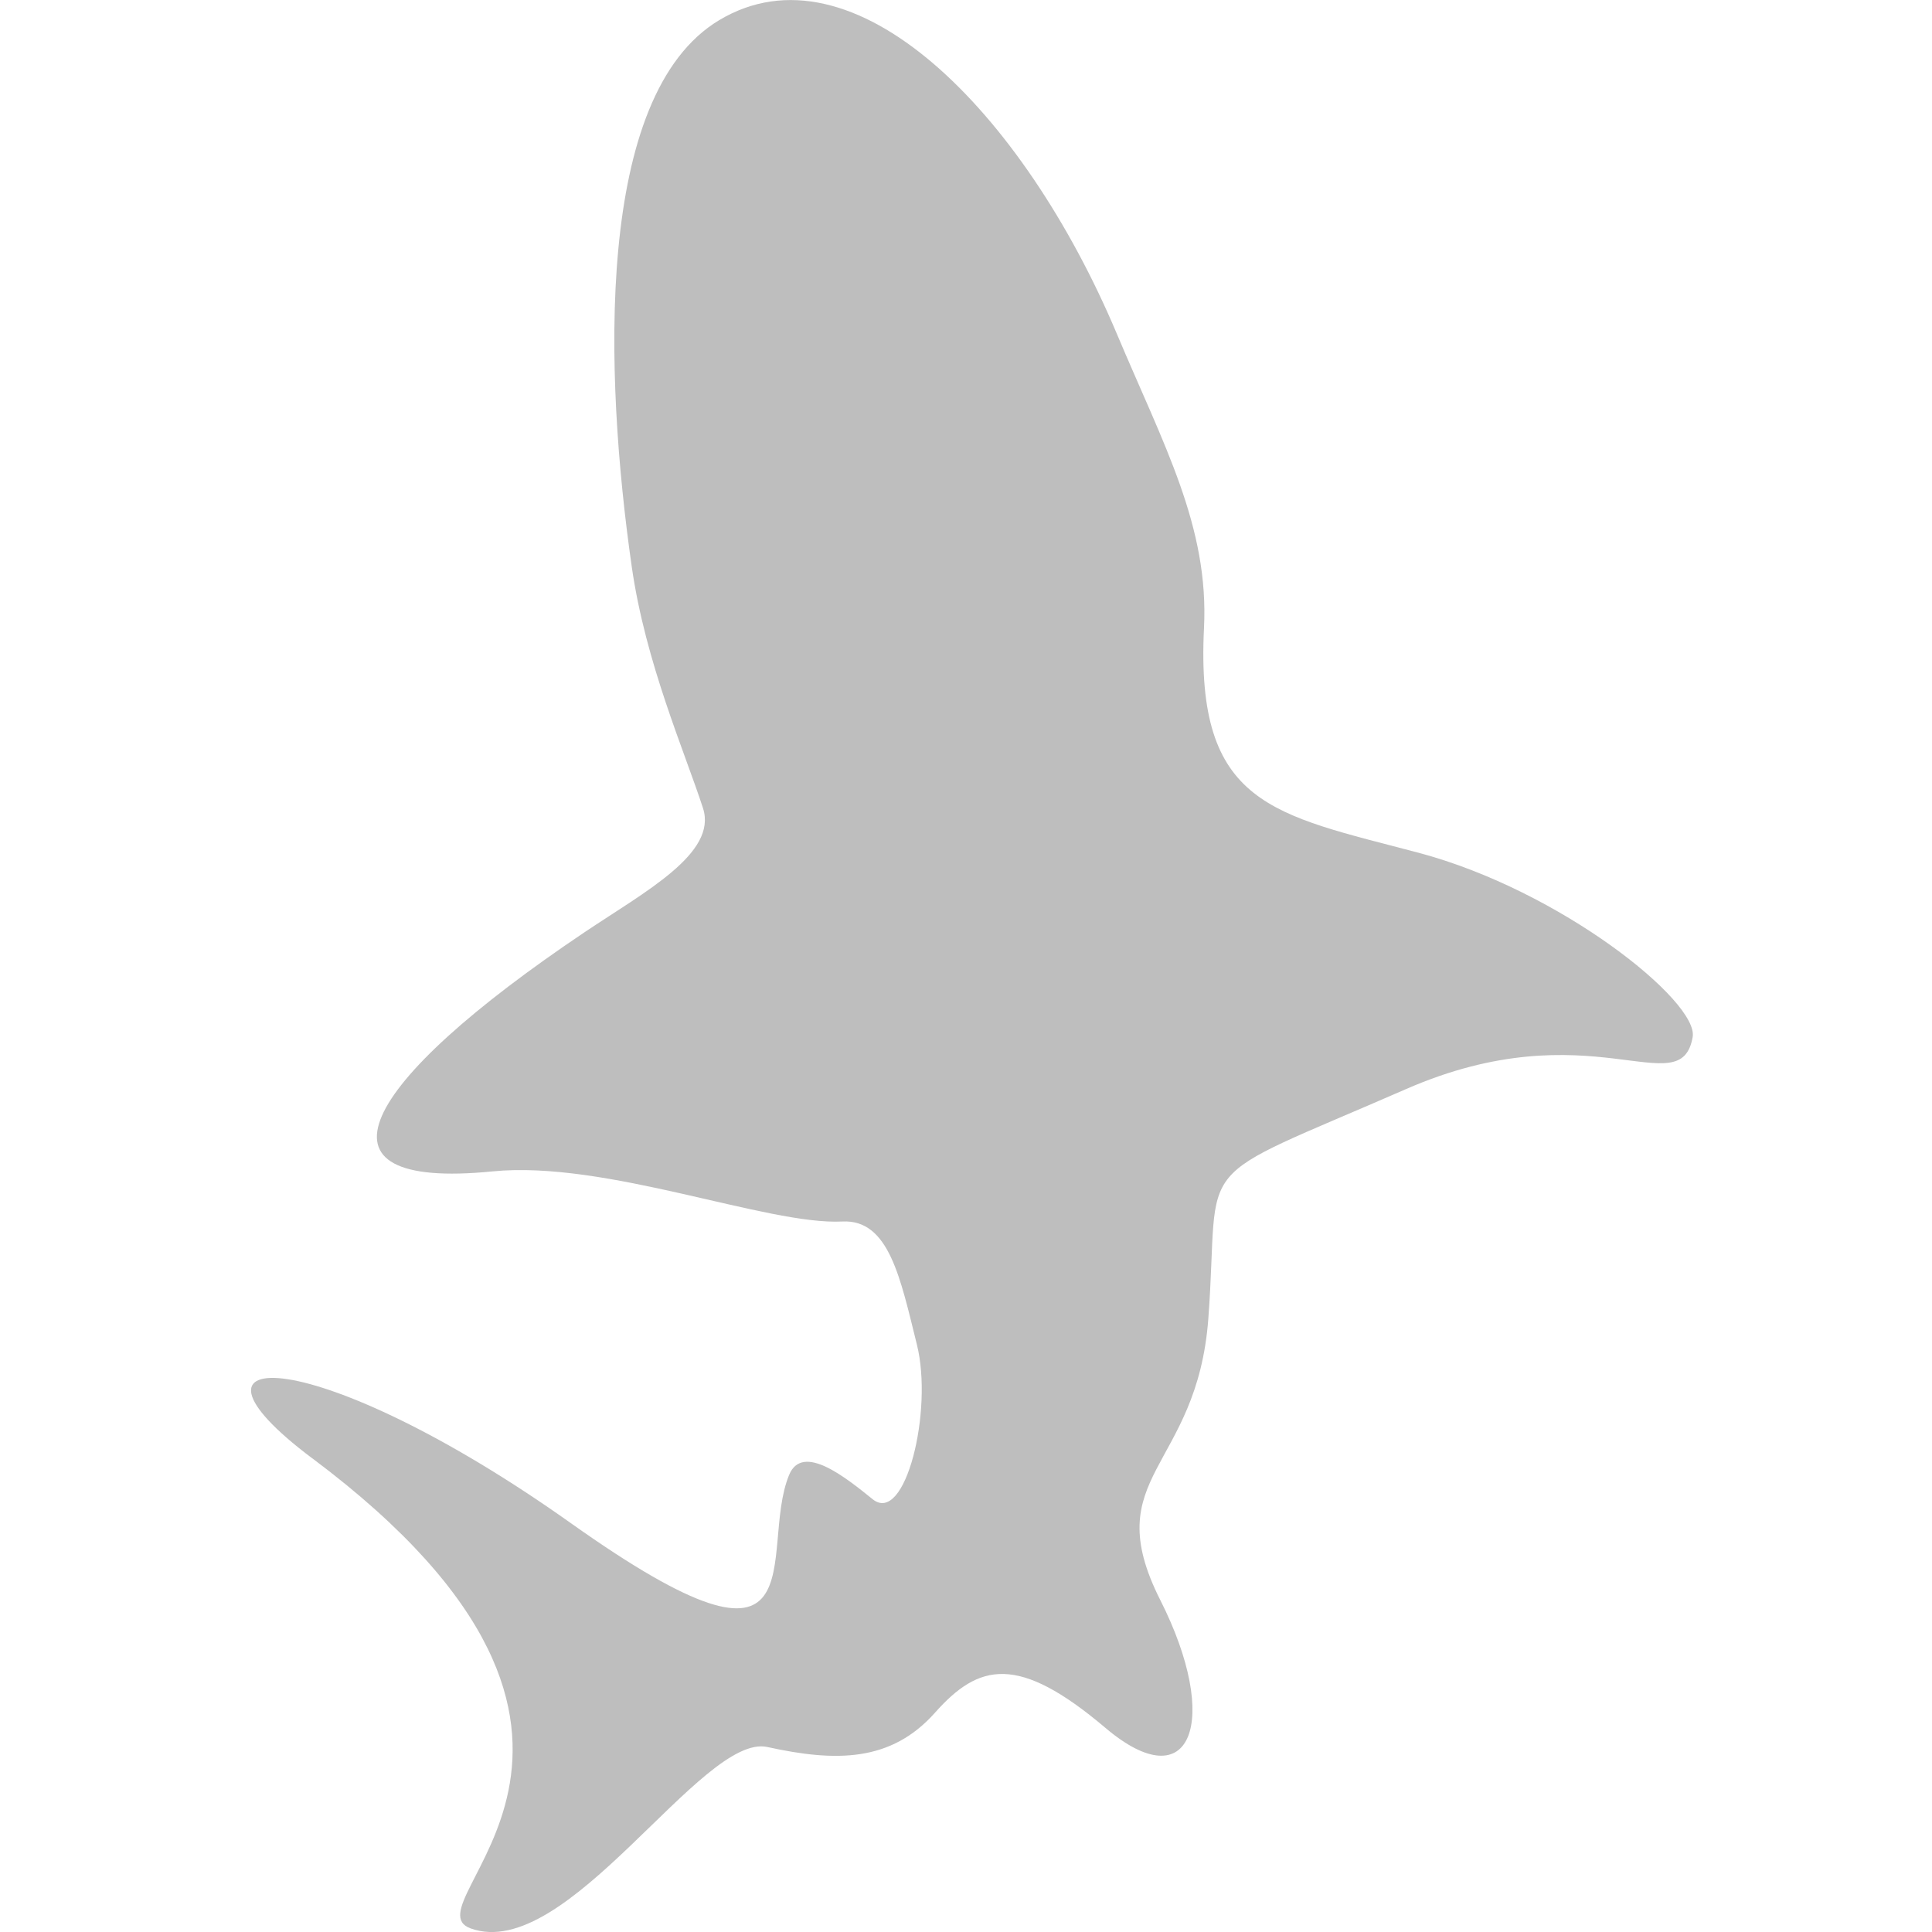 <svg height="16" width="16" xmlns="http://www.w3.org/2000/svg"><path d="m204.589 502.079c3.129 2.344.76 3.691 1.308 3.891.801.292 1.915-1.621 2.458-1.502.569.125 1.024.125 1.388-.284.364-.41.688-.487 1.411.125.715.606.959-.061.455-1.058-.523-1.035.305-1.079.398-2.332.102-1.377-.199-1.098 1.638-1.9 1.526-.666 2.274.136 2.373-.431.051-.293-1.092-1.213-2.271-1.526-1.203-.319-1.849-.387-1.776-1.861.042-.84-.332-1.511-.722-2.437-.781-1.852-2.186-3.26-3.293-2.597-1.035.62-.952 2.937-.724 4.527.114.795.436 1.525.59 1.999.121.374-.48.691-.982 1.028-1.862 1.251-2.355 2.139-.762 1.98.94-.094 2.275.447 2.898.415.387-.02.481.472.617 1.018.137.546-.095 1.5-.366 1.282-.217-.175-.581-.472-.692-.201-.262.637.307 1.9-1.809.398-2.116-1.502-3.422-1.496-2.139-.535z" fill="#bebebe" fill-rule="evenodd" transform="translate(-202 -490)"/></svg>